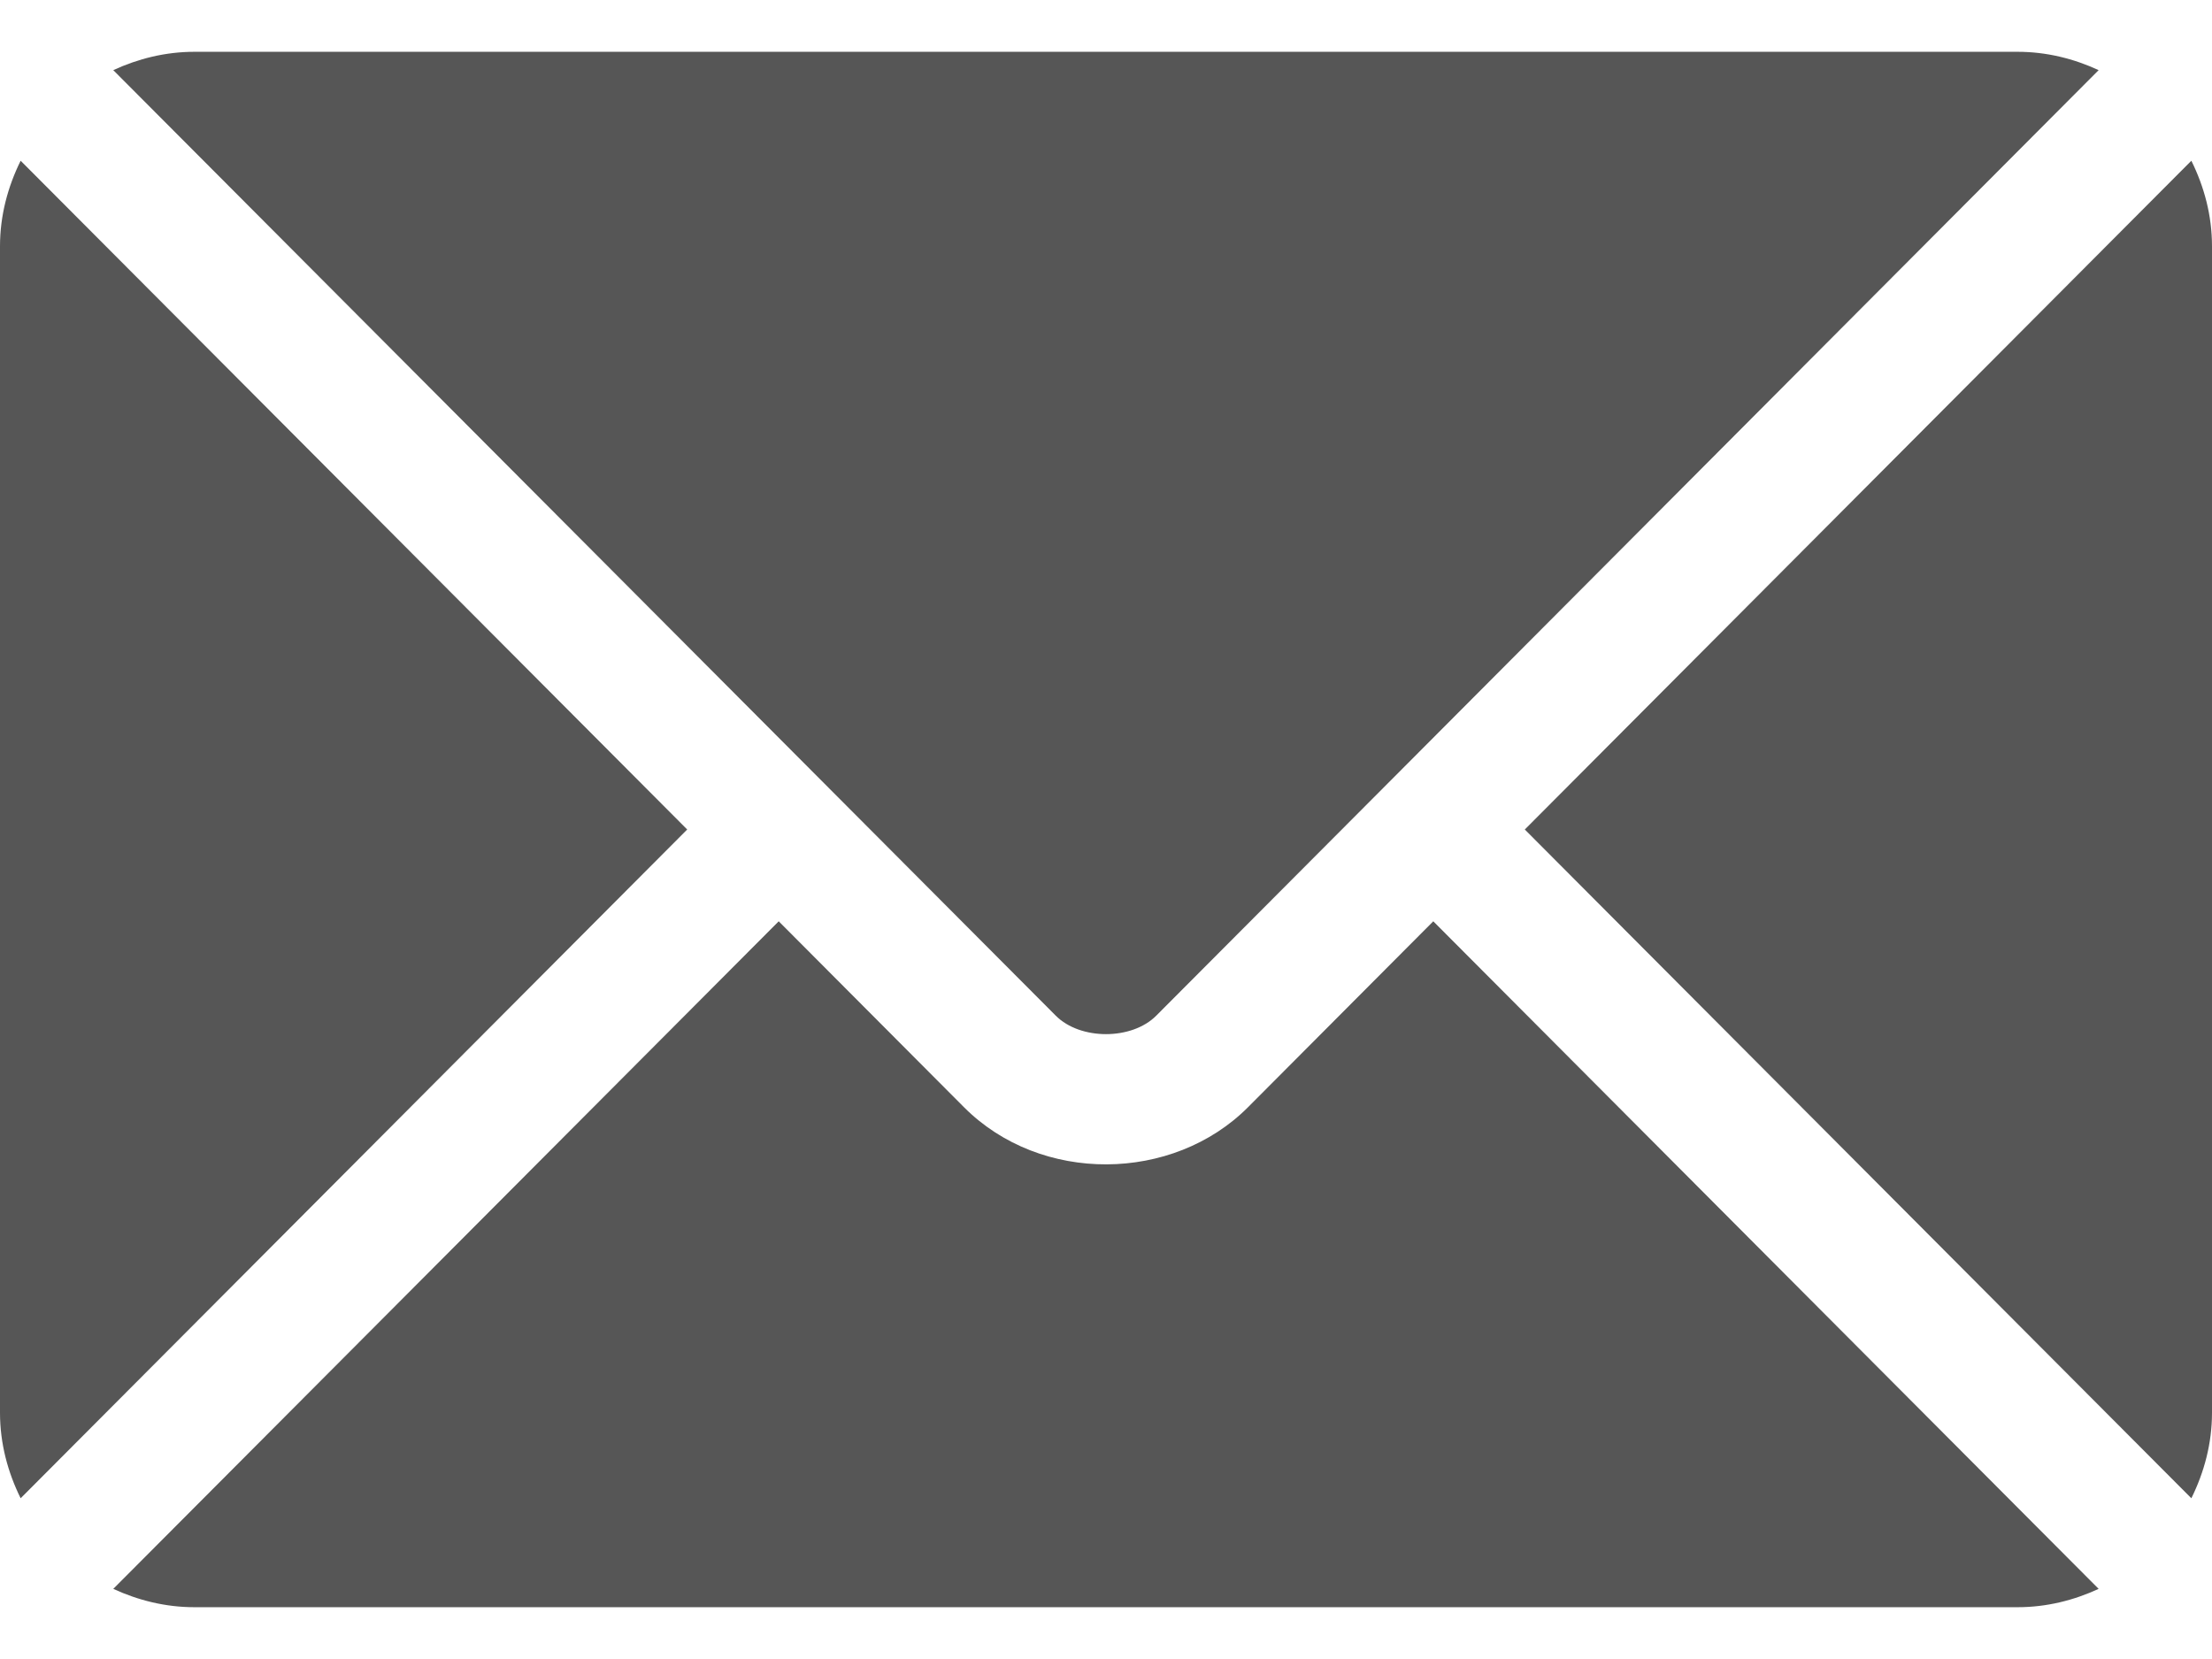 <svg width="24" height="18" viewBox="0 0 24 18" fill="none" xmlns="http://www.w3.org/2000/svg">
    <path d="M15.551 9.996L13.541 12.013C12.726 12.831 11.292 12.849 10.459 12.013L8.449 9.996L1.229 17.239C1.498 17.363 1.794 17.438 2.109 17.438H21.891C22.206 17.438 22.502 17.363 22.77 17.239L15.551 9.996Z" fill="#565656" />
    <path d="M21.891 0.562H2.109C1.794 0.562 1.498 0.637 1.229 0.761L8.944 8.501L8.946 8.502L8.946 8.503L11.455 11.02C11.721 11.287 12.279 11.287 12.545 11.02L15.053 8.504L15.055 8.502L15.056 8.501L22.77 0.761C22.502 0.637 22.206 0.562 21.891 0.562Z" fill="#565656" />
    <path d="M0.224 1.744C0.085 2.025 0 2.338 0 2.672V15.328C0 15.662 0.085 15.975 0.224 16.256L7.456 9L0.224 1.744Z" fill="#565656" />
    <path d="M23.776 1.744L16.544 9L23.776 16.256C23.915 15.975 24 15.662 24 15.328V2.672C24 2.337 23.915 2.025 23.776 1.744Z" fill="#565656" />
</svg>